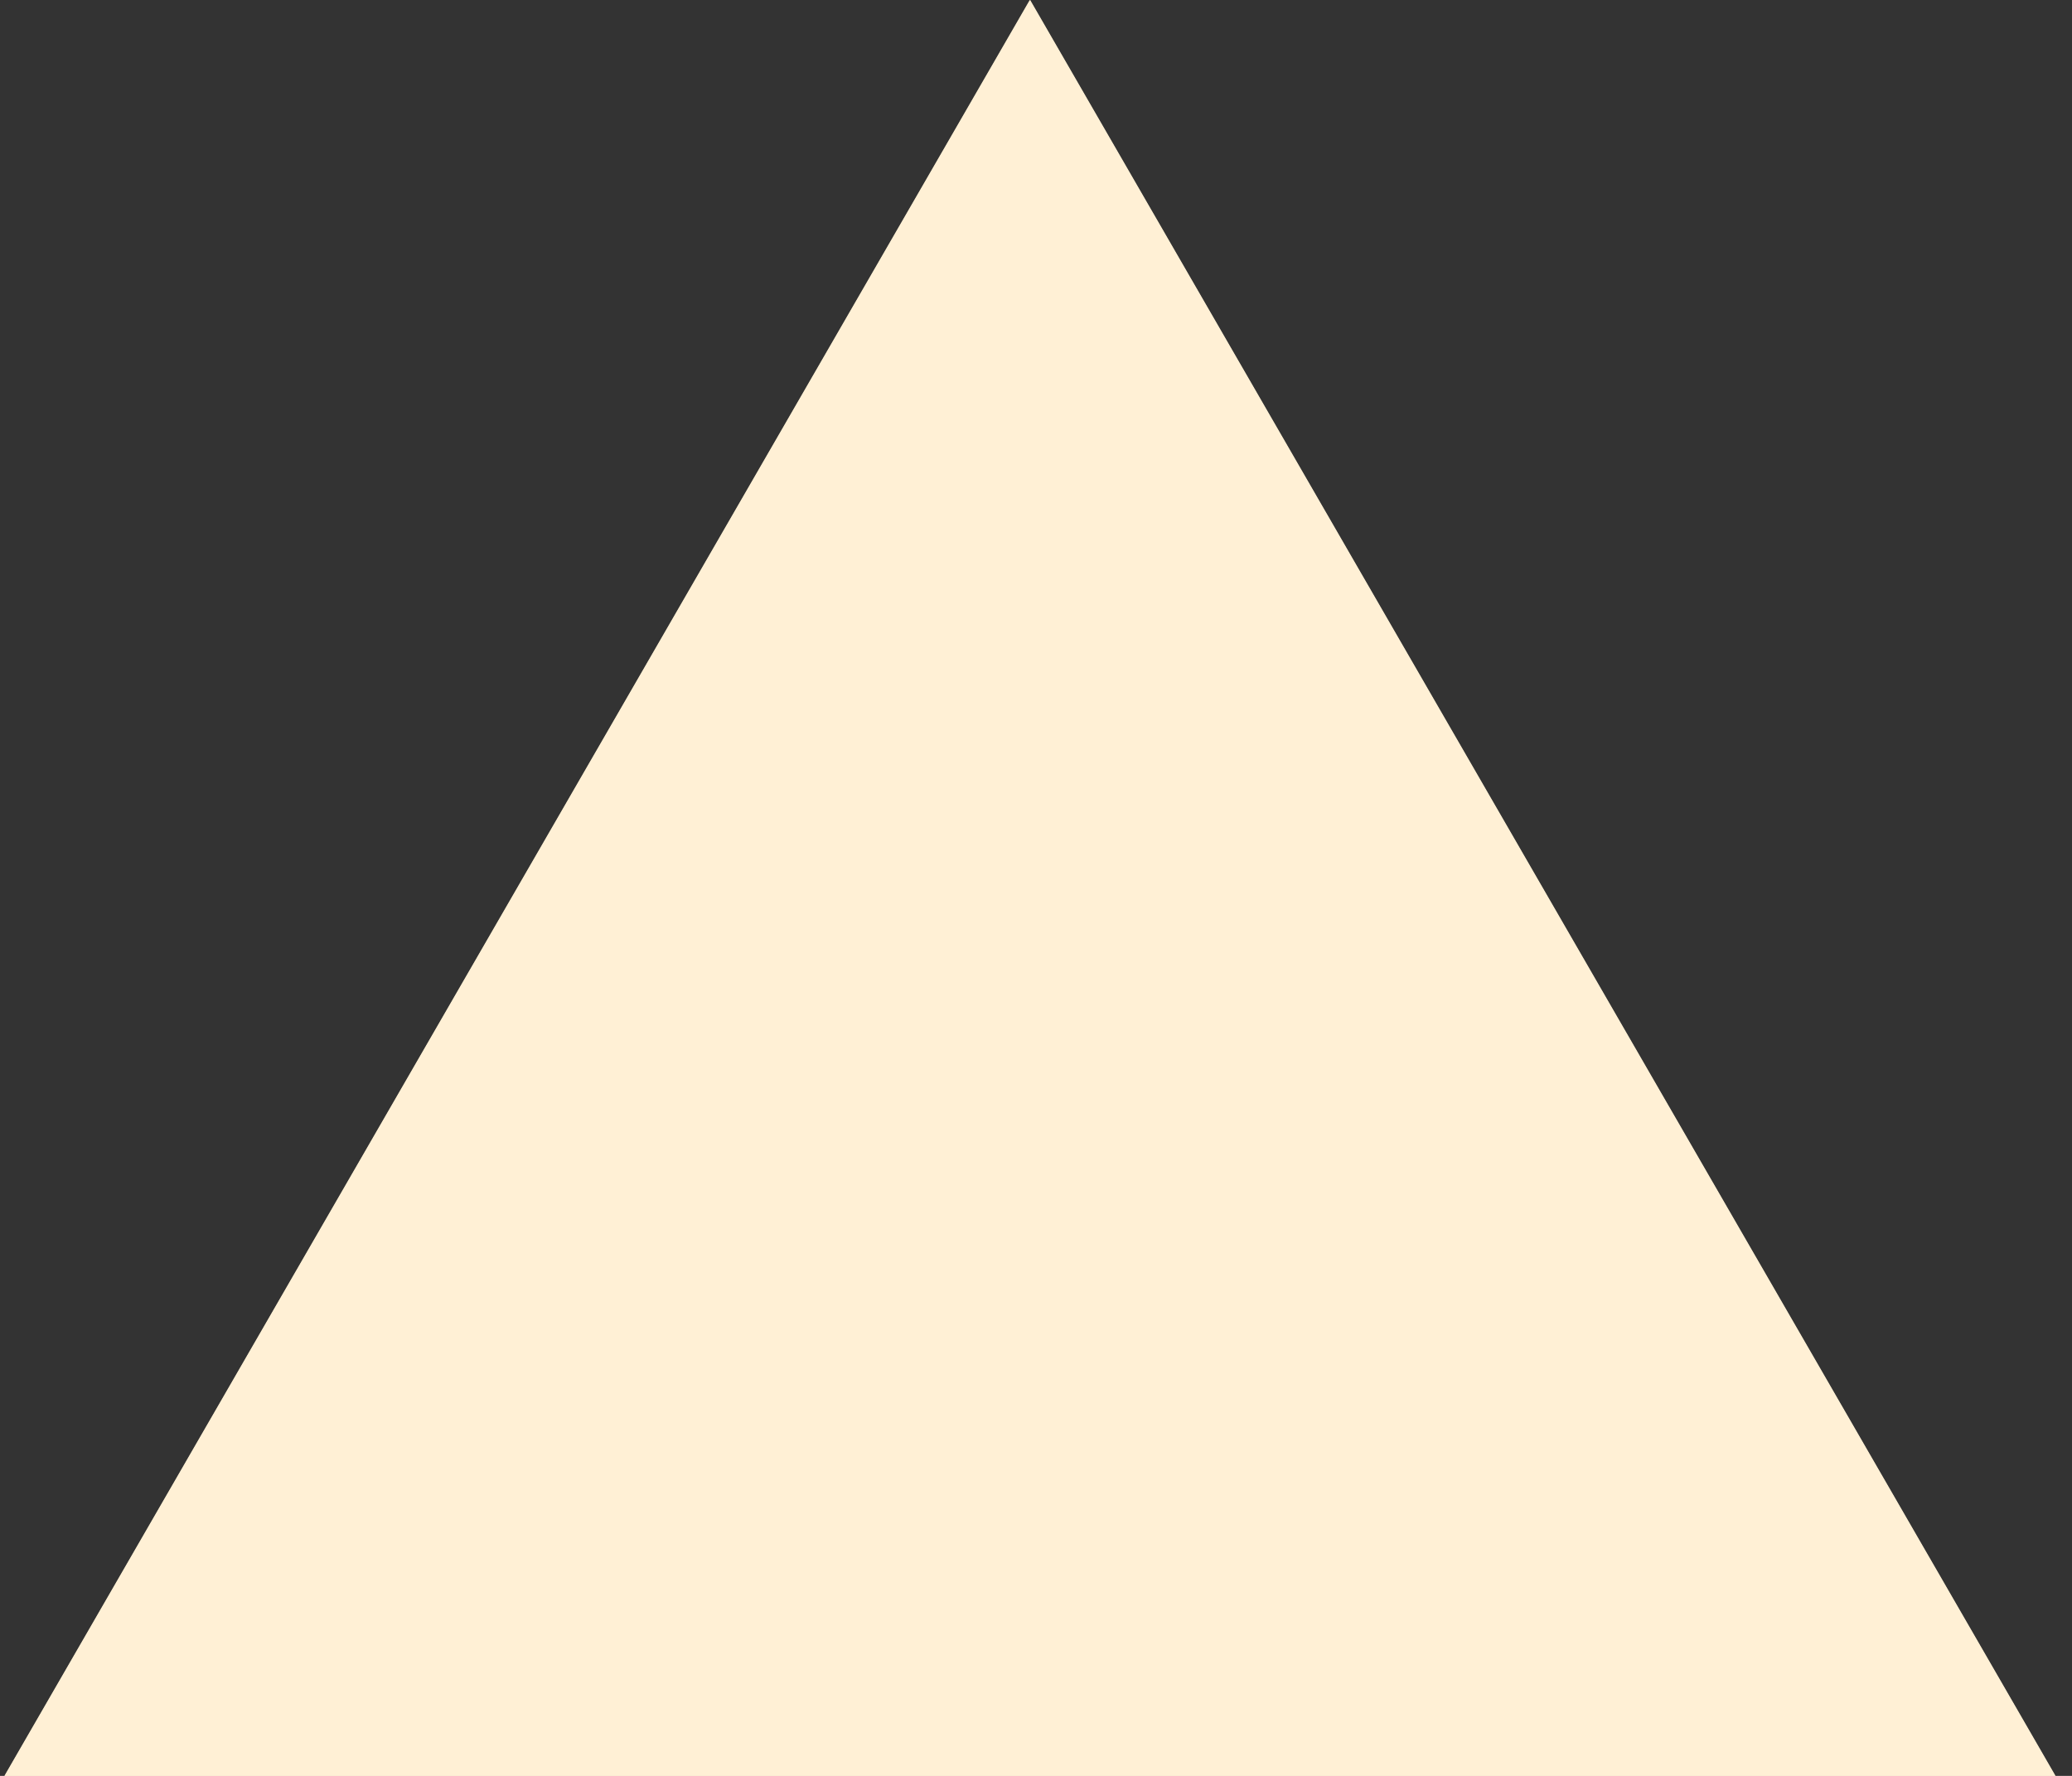 <svg width="70" height="60" viewBox="0 0 70 60" fill="none" xmlns="http://www.w3.org/2000/svg">
<rect x="0" y="0" width="70" height="60" fill="#333333" stroke="none"/>
<path d="M34.803 0L69.444 60H0.161L34.803 0Z" fill="#FFF0D5"/>
<path d="M34.789 0L69.43 60H0.148L34.789 0Z" fill="#FFF0D5"/>
</svg>
